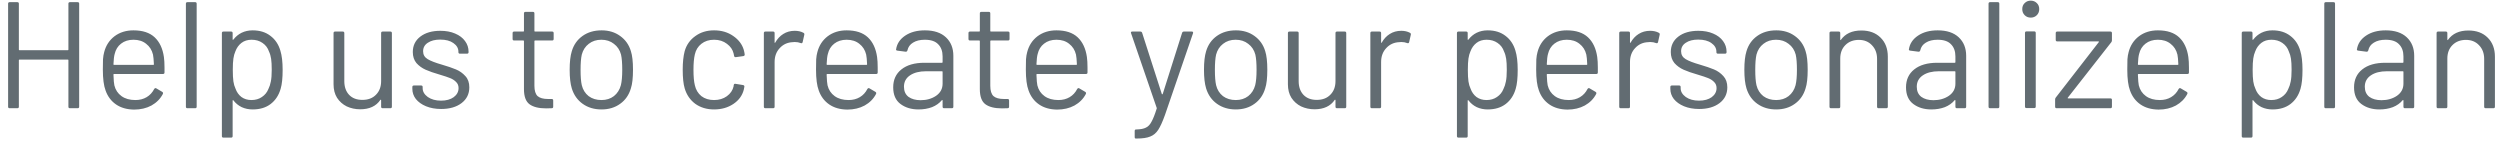 <svg width="231" height="13" viewBox="0 0 231 13" fill="none" xmlns="http://www.w3.org/2000/svg">
<path d="M6.321 0.34C6.321 0.247 6.367 0.2 6.461 0.2H7.175C7.268 0.2 7.315 0.247 7.315 0.34V9.86C7.315 9.953 7.268 10 7.175 10H6.461C6.367 10 6.321 9.953 6.321 9.86V5.562C6.321 5.525 6.302 5.506 6.265 5.506H1.799C1.761 5.506 1.743 5.525 1.743 5.562V9.86C1.743 9.953 1.696 10 1.603 10H0.889C0.795 10 0.749 9.953 0.749 9.86V0.34C0.749 0.247 0.795 0.2 0.889 0.2H1.603C1.696 0.2 1.743 0.247 1.743 0.34V4.582C1.743 4.619 1.761 4.638 1.799 4.638H6.265C6.302 4.638 6.321 4.619 6.321 4.582V0.34ZM15.145 5.268C15.182 5.529 15.201 5.856 15.201 6.248V6.696C15.201 6.789 15.154 6.836 15.061 6.836H10.539C10.501 6.836 10.483 6.855 10.483 6.892C10.501 7.405 10.529 7.737 10.567 7.886C10.669 8.306 10.889 8.637 11.225 8.88C11.561 9.123 11.99 9.244 12.513 9.244C12.905 9.244 13.25 9.155 13.549 8.978C13.847 8.801 14.081 8.549 14.249 8.222C14.305 8.138 14.37 8.119 14.445 8.166L14.991 8.488C15.065 8.535 15.084 8.6 15.047 8.684C14.813 9.132 14.463 9.487 13.997 9.748C13.53 10 12.993 10.126 12.387 10.126C11.724 10.117 11.169 9.958 10.721 9.65C10.273 9.342 9.951 8.913 9.755 8.362C9.587 7.914 9.503 7.27 9.503 6.43C9.503 6.038 9.507 5.721 9.517 5.478C9.535 5.226 9.573 5.002 9.629 4.806C9.787 4.199 10.105 3.714 10.581 3.35C11.066 2.986 11.649 2.804 12.331 2.804C13.18 2.804 13.833 3.019 14.291 3.448C14.748 3.877 15.033 4.484 15.145 5.268ZM12.331 3.672C11.873 3.672 11.491 3.793 11.183 4.036C10.884 4.269 10.688 4.587 10.595 4.988C10.539 5.184 10.501 5.501 10.483 5.94C10.483 5.977 10.501 5.996 10.539 5.996H14.165C14.202 5.996 14.221 5.977 14.221 5.94C14.202 5.52 14.174 5.221 14.137 5.044C14.034 4.624 13.824 4.293 13.507 4.05C13.199 3.798 12.807 3.672 12.331 3.672ZM17.317 10C17.224 10 17.177 9.953 17.177 9.86V0.34C17.177 0.247 17.224 0.2 17.317 0.2H18.032C18.125 0.2 18.172 0.247 18.172 0.34V9.86C18.172 9.953 18.125 10 18.032 10H17.317ZM25.906 4.68C26.046 5.128 26.116 5.721 26.116 6.458C26.116 7.205 26.056 7.783 25.934 8.194C25.766 8.791 25.458 9.263 25.01 9.608C24.572 9.944 24.016 10.112 23.344 10.112C22.98 10.112 22.644 10.042 22.336 9.902C22.028 9.753 21.772 9.543 21.566 9.272C21.548 9.253 21.529 9.249 21.51 9.258C21.501 9.258 21.496 9.267 21.496 9.286V12.576C21.496 12.669 21.45 12.716 21.356 12.716H20.642C20.549 12.716 20.502 12.669 20.502 12.576V3.056C20.502 2.963 20.549 2.916 20.642 2.916H21.356C21.45 2.916 21.496 2.963 21.496 3.056V3.644C21.496 3.663 21.501 3.677 21.51 3.686C21.529 3.686 21.548 3.677 21.566 3.658C21.772 3.387 22.024 3.177 22.322 3.028C22.63 2.879 22.971 2.804 23.344 2.804C23.998 2.804 24.544 2.972 24.982 3.308C25.43 3.644 25.738 4.101 25.906 4.68ZM24.8 8.222C24.903 8.017 24.978 7.788 25.024 7.536C25.08 7.275 25.108 6.915 25.108 6.458C25.108 6.019 25.09 5.679 25.052 5.436C25.015 5.184 24.95 4.96 24.856 4.764C24.744 4.428 24.544 4.162 24.254 3.966C23.974 3.77 23.638 3.672 23.246 3.672C22.873 3.672 22.56 3.77 22.308 3.966C22.056 4.162 21.87 4.423 21.748 4.75C21.664 4.937 21.604 5.156 21.566 5.408C21.529 5.66 21.51 6.01 21.51 6.458C21.51 6.906 21.529 7.261 21.566 7.522C21.604 7.774 21.669 7.998 21.762 8.194C21.874 8.511 22.056 8.768 22.308 8.964C22.57 9.151 22.878 9.244 23.232 9.244C23.606 9.244 23.928 9.151 24.198 8.964C24.478 8.777 24.679 8.53 24.8 8.222ZM35.216 3.056C35.216 2.963 35.262 2.916 35.356 2.916H36.07C36.163 2.916 36.21 2.963 36.21 3.056V9.86C36.21 9.953 36.163 10 36.07 10H35.356C35.262 10 35.216 9.953 35.216 9.86V9.258C35.216 9.239 35.206 9.225 35.188 9.216C35.169 9.207 35.155 9.211 35.146 9.23C34.754 9.809 34.133 10.098 33.284 10.098C32.836 10.098 32.42 10.009 32.038 9.832C31.664 9.645 31.366 9.379 31.142 9.034C30.927 8.689 30.82 8.273 30.82 7.788V3.056C30.82 2.963 30.866 2.916 30.96 2.916H31.674C31.767 2.916 31.814 2.963 31.814 3.056V7.494C31.814 8.026 31.963 8.451 32.262 8.768C32.56 9.076 32.966 9.23 33.48 9.23C34.012 9.23 34.432 9.071 34.74 8.754C35.057 8.437 35.216 8.017 35.216 7.494V3.056ZM40.761 10.07C40.239 10.07 39.772 9.986 39.361 9.818C38.96 9.65 38.647 9.426 38.423 9.146C38.209 8.866 38.101 8.553 38.101 8.208V8.04C38.101 7.947 38.148 7.9 38.241 7.9H38.913C39.007 7.9 39.053 7.947 39.053 8.04V8.152C39.053 8.46 39.212 8.731 39.529 8.964C39.856 9.188 40.262 9.3 40.747 9.3C41.233 9.3 41.625 9.193 41.923 8.978C42.222 8.754 42.371 8.474 42.371 8.138C42.371 7.905 42.292 7.713 42.133 7.564C41.984 7.415 41.802 7.298 41.587 7.214C41.382 7.13 41.06 7.023 40.621 6.892C40.099 6.743 39.669 6.593 39.333 6.444C38.997 6.295 38.713 6.089 38.479 5.828C38.255 5.557 38.143 5.217 38.143 4.806C38.143 4.209 38.377 3.733 38.843 3.378C39.31 3.023 39.926 2.846 40.691 2.846C41.205 2.846 41.657 2.93 42.049 3.098C42.451 3.266 42.759 3.499 42.973 3.798C43.188 4.087 43.295 4.414 43.295 4.778V4.82C43.295 4.913 43.249 4.96 43.155 4.96H42.497C42.404 4.96 42.357 4.913 42.357 4.82V4.778C42.357 4.461 42.203 4.195 41.895 3.98C41.597 3.765 41.191 3.658 40.677 3.658C40.201 3.658 39.819 3.756 39.529 3.952C39.24 4.139 39.095 4.4 39.095 4.736C39.095 5.053 39.235 5.296 39.515 5.464C39.795 5.632 40.229 5.8 40.817 5.968C41.359 6.127 41.797 6.276 42.133 6.416C42.469 6.556 42.759 6.761 43.001 7.032C43.244 7.293 43.365 7.639 43.365 8.068C43.365 8.675 43.127 9.16 42.651 9.524C42.175 9.888 41.545 10.07 40.761 10.07ZM51.158 3.602C51.158 3.695 51.112 3.742 51.018 3.742H49.436C49.399 3.742 49.38 3.761 49.38 3.798V7.928C49.38 8.376 49.478 8.693 49.674 8.88C49.88 9.057 50.197 9.146 50.626 9.146H50.976C51.07 9.146 51.116 9.193 51.116 9.286V9.86C51.116 9.953 51.07 10 50.976 10C50.864 10.009 50.692 10.014 50.458 10.014C49.786 10.014 49.278 9.888 48.932 9.636C48.587 9.384 48.414 8.917 48.414 8.236V3.798C48.414 3.761 48.396 3.742 48.358 3.742H47.504C47.411 3.742 47.364 3.695 47.364 3.602V3.056C47.364 2.963 47.411 2.916 47.504 2.916H48.358C48.396 2.916 48.414 2.897 48.414 2.86V1.236C48.414 1.143 48.461 1.096 48.554 1.096H49.24C49.334 1.096 49.38 1.143 49.38 1.236V2.86C49.38 2.897 49.399 2.916 49.436 2.916H51.018C51.112 2.916 51.158 2.963 51.158 3.056V3.602ZM55.577 10.112C54.905 10.112 54.326 9.939 53.841 9.594C53.356 9.249 53.02 8.773 52.833 8.166C52.702 7.737 52.637 7.163 52.637 6.444C52.637 5.725 52.702 5.156 52.833 4.736C53.01 4.139 53.342 3.667 53.827 3.322C54.312 2.977 54.9 2.804 55.591 2.804C56.254 2.804 56.823 2.977 57.299 3.322C57.784 3.667 58.116 4.134 58.293 4.722C58.424 5.123 58.489 5.697 58.489 6.444C58.489 7.2 58.424 7.774 58.293 8.166C58.116 8.773 57.784 9.249 57.299 9.594C56.823 9.939 56.249 10.112 55.577 10.112ZM55.577 9.244C56.025 9.244 56.408 9.123 56.725 8.88C57.042 8.628 57.257 8.292 57.369 7.872C57.453 7.536 57.495 7.065 57.495 6.458C57.495 5.842 57.458 5.371 57.383 5.044C57.271 4.624 57.052 4.293 56.725 4.05C56.408 3.798 56.02 3.672 55.563 3.672C55.106 3.672 54.718 3.798 54.401 4.05C54.084 4.293 53.869 4.624 53.757 5.044C53.682 5.371 53.645 5.842 53.645 6.458C53.645 7.074 53.682 7.545 53.757 7.872C53.86 8.292 54.07 8.628 54.387 8.88C54.714 9.123 55.11 9.244 55.577 9.244ZM65.981 10.112C65.309 10.112 64.73 9.939 64.245 9.594C63.769 9.239 63.442 8.763 63.265 8.166C63.143 7.755 63.083 7.177 63.083 6.43C63.083 5.758 63.143 5.189 63.265 4.722C63.433 4.143 63.759 3.681 64.245 3.336C64.73 2.981 65.309 2.804 65.981 2.804C66.662 2.804 67.25 2.977 67.745 3.322C68.249 3.667 68.575 4.097 68.725 4.61C68.771 4.778 68.799 4.918 68.809 5.03V5.058C68.809 5.123 68.767 5.165 68.683 5.184L67.983 5.282H67.955C67.889 5.282 67.847 5.24 67.829 5.156L67.787 4.946C67.703 4.591 67.497 4.293 67.171 4.05C66.844 3.798 66.447 3.672 65.981 3.672C65.514 3.672 65.122 3.798 64.805 4.05C64.497 4.293 64.296 4.619 64.203 5.03C64.119 5.385 64.077 5.856 64.077 6.444C64.077 7.06 64.119 7.536 64.203 7.872C64.296 8.292 64.497 8.628 64.805 8.88C65.122 9.123 65.514 9.244 65.981 9.244C66.438 9.244 66.83 9.127 67.157 8.894C67.493 8.651 67.703 8.343 67.787 7.97V7.914L67.801 7.858C67.81 7.765 67.866 7.727 67.969 7.746L68.655 7.858C68.748 7.877 68.79 7.928 68.781 8.012L68.725 8.292C68.585 8.833 68.263 9.272 67.759 9.608C67.255 9.944 66.662 10.112 65.981 10.112ZM73.436 2.846C73.744 2.846 74.01 2.907 74.234 3.028C74.309 3.065 74.337 3.126 74.318 3.21L74.164 3.896C74.136 3.989 74.075 4.017 73.982 3.98C73.823 3.915 73.641 3.882 73.436 3.882L73.254 3.896C72.769 3.915 72.367 4.097 72.05 4.442C71.733 4.778 71.574 5.207 71.574 5.73V9.86C71.574 9.953 71.527 10 71.434 10H70.72C70.627 10 70.58 9.953 70.58 9.86V3.056C70.58 2.963 70.627 2.916 70.72 2.916H71.434C71.527 2.916 71.574 2.963 71.574 3.056V3.91C71.574 3.938 71.579 3.957 71.588 3.966C71.607 3.966 71.621 3.957 71.63 3.938C71.826 3.593 72.073 3.327 72.372 3.14C72.68 2.944 73.035 2.846 73.436 2.846ZM81.043 5.268C81.081 5.529 81.099 5.856 81.099 6.248V6.696C81.099 6.789 81.053 6.836 80.959 6.836H76.437C76.4 6.836 76.381 6.855 76.381 6.892C76.4 7.405 76.428 7.737 76.465 7.886C76.568 8.306 76.787 8.637 77.123 8.88C77.459 9.123 77.889 9.244 78.411 9.244C78.803 9.244 79.149 9.155 79.447 8.978C79.746 8.801 79.979 8.549 80.147 8.222C80.203 8.138 80.269 8.119 80.343 8.166L80.889 8.488C80.964 8.535 80.983 8.6 80.945 8.684C80.712 9.132 80.362 9.487 79.895 9.748C79.429 10 78.892 10.126 78.285 10.126C77.623 10.117 77.067 9.958 76.619 9.65C76.171 9.342 75.849 8.913 75.653 8.362C75.485 7.914 75.401 7.27 75.401 6.43C75.401 6.038 75.406 5.721 75.415 5.478C75.434 5.226 75.471 5.002 75.527 4.806C75.686 4.199 76.003 3.714 76.479 3.35C76.965 2.986 77.548 2.804 78.229 2.804C79.079 2.804 79.732 3.019 80.189 3.448C80.647 3.877 80.931 4.484 81.043 5.268ZM78.229 3.672C77.772 3.672 77.389 3.793 77.081 4.036C76.783 4.269 76.587 4.587 76.493 4.988C76.437 5.184 76.4 5.501 76.381 5.94C76.381 5.977 76.4 5.996 76.437 5.996H80.063C80.101 5.996 80.119 5.977 80.119 5.94C80.101 5.52 80.073 5.221 80.035 5.044C79.933 4.624 79.723 4.293 79.405 4.05C79.097 3.798 78.705 3.672 78.229 3.672ZM85.458 2.804C86.298 2.804 86.946 3.019 87.404 3.448C87.861 3.877 88.09 4.447 88.09 5.156V9.86C88.09 9.953 88.043 10 87.95 10H87.236C87.142 10 87.096 9.953 87.096 9.86V9.286C87.096 9.267 87.086 9.253 87.068 9.244C87.058 9.235 87.044 9.239 87.026 9.258C86.792 9.538 86.489 9.753 86.116 9.902C85.742 10.042 85.327 10.112 84.87 10.112C84.207 10.112 83.652 9.944 83.204 9.608C82.756 9.272 82.532 8.759 82.532 8.068C82.532 7.368 82.784 6.817 83.288 6.416C83.801 6.005 84.51 5.8 85.416 5.8H87.04C87.077 5.8 87.096 5.781 87.096 5.744V5.212C87.096 4.736 86.96 4.363 86.69 4.092C86.428 3.812 86.018 3.672 85.458 3.672C85.01 3.672 84.646 3.761 84.366 3.938C84.086 4.106 83.913 4.344 83.848 4.652C83.82 4.745 83.764 4.787 83.68 4.778L82.924 4.68C82.821 4.661 82.779 4.624 82.798 4.568C82.872 4.045 83.152 3.621 83.638 3.294C84.123 2.967 84.73 2.804 85.458 2.804ZM85.066 9.258C85.616 9.258 86.092 9.123 86.494 8.852C86.895 8.572 87.096 8.199 87.096 7.732V6.64C87.096 6.603 87.077 6.584 87.04 6.584H85.57C84.954 6.584 84.459 6.71 84.086 6.962C83.712 7.214 83.526 7.564 83.526 8.012C83.526 8.423 83.666 8.735 83.946 8.95C84.235 9.155 84.608 9.258 85.066 9.258ZM93.281 3.602C93.281 3.695 93.235 3.742 93.141 3.742H91.559C91.522 3.742 91.503 3.761 91.503 3.798V7.928C91.503 8.376 91.601 8.693 91.797 8.88C92.003 9.057 92.32 9.146 92.749 9.146H93.099C93.193 9.146 93.239 9.193 93.239 9.286V9.86C93.239 9.953 93.193 10 93.099 10C92.987 10.009 92.815 10.014 92.581 10.014C91.909 10.014 91.401 9.888 91.055 9.636C90.71 9.384 90.537 8.917 90.537 8.236V3.798C90.537 3.761 90.519 3.742 90.481 3.742H89.627C89.534 3.742 89.487 3.695 89.487 3.602V3.056C89.487 2.963 89.534 2.916 89.627 2.916H90.481C90.519 2.916 90.537 2.897 90.537 2.86V1.236C90.537 1.143 90.584 1.096 90.677 1.096H91.363C91.457 1.096 91.503 1.143 91.503 1.236V2.86C91.503 2.897 91.522 2.916 91.559 2.916H93.141C93.235 2.916 93.281 2.963 93.281 3.056V3.602ZM100.43 5.268C100.467 5.529 100.486 5.856 100.486 6.248V6.696C100.486 6.789 100.439 6.836 100.346 6.836H95.824C95.787 6.836 95.768 6.855 95.768 6.892C95.787 7.405 95.815 7.737 95.852 7.886C95.955 8.306 96.174 8.637 96.51 8.88C96.846 9.123 97.275 9.244 97.798 9.244C98.19 9.244 98.535 9.155 98.834 8.978C99.133 8.801 99.366 8.549 99.534 8.222C99.59 8.138 99.655 8.119 99.73 8.166L100.276 8.488C100.351 8.535 100.369 8.6 100.332 8.684C100.099 9.132 99.749 9.487 99.282 9.748C98.815 10 98.279 10.126 97.672 10.126C97.009 10.117 96.454 9.958 96.006 9.65C95.558 9.342 95.236 8.913 95.04 8.362C94.872 7.914 94.788 7.27 94.788 6.43C94.788 6.038 94.793 5.721 94.802 5.478C94.821 5.226 94.858 5.002 94.914 4.806C95.073 4.199 95.39 3.714 95.866 3.35C96.351 2.986 96.935 2.804 97.616 2.804C98.465 2.804 99.119 3.019 99.576 3.448C100.033 3.877 100.318 4.484 100.43 5.268ZM97.616 3.672C97.159 3.672 96.776 3.793 96.468 4.036C96.169 4.269 95.973 4.587 95.88 4.988C95.824 5.184 95.787 5.501 95.768 5.94C95.768 5.977 95.787 5.996 95.824 5.996H99.45C99.487 5.996 99.506 5.977 99.506 5.94C99.487 5.52 99.459 5.221 99.422 5.044C99.319 4.624 99.109 4.293 98.792 4.05C98.484 3.798 98.092 3.672 97.616 3.672ZM104.944 12.8C104.878 12.8 104.846 12.753 104.846 12.66V12.1C104.846 12.007 104.892 11.96 104.986 11.96H105.042C105.406 11.951 105.686 11.895 105.882 11.792C106.087 11.699 106.26 11.517 106.4 11.246C106.549 10.985 106.708 10.583 106.876 10.042C106.894 10.005 106.894 9.977 106.876 9.958L104.51 3.07L104.496 3.014C104.496 2.949 104.538 2.916 104.622 2.916H105.364C105.448 2.916 105.504 2.953 105.532 3.028L107.352 8.684C107.361 8.703 107.375 8.712 107.394 8.712C107.412 8.712 107.426 8.703 107.436 8.684L109.228 3.028C109.256 2.953 109.312 2.916 109.396 2.916H110.124C110.226 2.916 110.264 2.967 110.236 3.07L107.646 10.616C107.422 11.241 107.212 11.703 107.016 12.002C106.82 12.301 106.572 12.506 106.274 12.618C105.984 12.739 105.574 12.8 105.042 12.8H104.944ZM114.188 10.112C113.516 10.112 112.938 9.939 112.452 9.594C111.967 9.249 111.631 8.773 111.444 8.166C111.314 7.737 111.248 7.163 111.248 6.444C111.248 5.725 111.314 5.156 111.444 4.736C111.622 4.139 111.953 3.667 112.438 3.322C112.924 2.977 113.512 2.804 114.202 2.804C114.865 2.804 115.434 2.977 115.91 3.322C116.396 3.667 116.727 4.134 116.904 4.722C117.035 5.123 117.1 5.697 117.1 6.444C117.1 7.2 117.035 7.774 116.904 8.166C116.727 8.773 116.396 9.249 115.91 9.594C115.434 9.939 114.86 10.112 114.188 10.112ZM114.188 9.244C114.636 9.244 115.019 9.123 115.336 8.88C115.654 8.628 115.868 8.292 115.98 7.872C116.064 7.536 116.106 7.065 116.106 6.458C116.106 5.842 116.069 5.371 115.994 5.044C115.882 4.624 115.663 4.293 115.336 4.05C115.019 3.798 114.632 3.672 114.174 3.672C113.717 3.672 113.33 3.798 113.012 4.05C112.695 4.293 112.48 4.624 112.368 5.044C112.294 5.371 112.256 5.842 112.256 6.458C112.256 7.074 112.294 7.545 112.368 7.872C112.471 8.292 112.681 8.628 112.998 8.88C113.325 9.123 113.722 9.244 114.188 9.244ZM123.399 3.056C123.399 2.963 123.446 2.916 123.539 2.916H124.253C124.346 2.916 124.393 2.963 124.393 3.056V9.86C124.393 9.953 124.346 10 124.253 10H123.539C123.446 10 123.399 9.953 123.399 9.86V9.258C123.399 9.239 123.39 9.225 123.371 9.216C123.352 9.207 123.338 9.211 123.329 9.23C122.937 9.809 122.316 10.098 121.467 10.098C121.019 10.098 120.604 10.009 120.221 9.832C119.848 9.645 119.549 9.379 119.325 9.034C119.11 8.689 119.003 8.273 119.003 7.788V3.056C119.003 2.963 119.05 2.916 119.143 2.916H119.857C119.95 2.916 119.997 2.963 119.997 3.056V7.494C119.997 8.026 120.146 8.451 120.445 8.768C120.744 9.076 121.15 9.23 121.663 9.23C122.195 9.23 122.615 9.071 122.923 8.754C123.24 8.437 123.399 8.017 123.399 7.494V3.056ZM129.477 2.846C129.785 2.846 130.051 2.907 130.275 3.028C130.35 3.065 130.378 3.126 130.359 3.21L130.205 3.896C130.177 3.989 130.116 4.017 130.023 3.98C129.864 3.915 129.682 3.882 129.477 3.882L129.295 3.896C128.81 3.915 128.408 4.097 128.091 4.442C127.774 4.778 127.615 5.207 127.615 5.73V9.86C127.615 9.953 127.568 10 127.475 10H126.761C126.668 10 126.621 9.953 126.621 9.86V3.056C126.621 2.963 126.668 2.916 126.761 2.916H127.475C127.568 2.916 127.615 2.963 127.615 3.056V3.91C127.615 3.938 127.62 3.957 127.629 3.966C127.648 3.966 127.662 3.957 127.671 3.938C127.867 3.593 128.114 3.327 128.413 3.14C128.721 2.944 129.076 2.846 129.477 2.846ZM140.025 4.68C140.165 5.128 140.235 5.721 140.235 6.458C140.235 7.205 140.175 7.783 140.053 8.194C139.885 8.791 139.577 9.263 139.129 9.608C138.691 9.944 138.135 10.112 137.463 10.112C137.099 10.112 136.763 10.042 136.455 9.902C136.147 9.753 135.891 9.543 135.685 9.272C135.667 9.253 135.648 9.249 135.629 9.258C135.62 9.258 135.615 9.267 135.615 9.286V12.576C135.615 12.669 135.569 12.716 135.475 12.716H134.761C134.668 12.716 134.621 12.669 134.621 12.576V3.056C134.621 2.963 134.668 2.916 134.761 2.916H135.475C135.569 2.916 135.615 2.963 135.615 3.056V3.644C135.615 3.663 135.62 3.677 135.629 3.686C135.648 3.686 135.667 3.677 135.685 3.658C135.891 3.387 136.143 3.177 136.441 3.028C136.749 2.879 137.09 2.804 137.463 2.804C138.117 2.804 138.663 2.972 139.101 3.308C139.549 3.644 139.857 4.101 140.025 4.68ZM138.919 8.222C139.022 8.017 139.097 7.788 139.143 7.536C139.199 7.275 139.227 6.915 139.227 6.458C139.227 6.019 139.209 5.679 139.171 5.436C139.134 5.184 139.069 4.96 138.975 4.764C138.863 4.428 138.663 4.162 138.373 3.966C138.093 3.77 137.757 3.672 137.365 3.672C136.992 3.672 136.679 3.77 136.427 3.966C136.175 4.162 135.989 4.423 135.867 4.75C135.783 4.937 135.723 5.156 135.685 5.408C135.648 5.66 135.629 6.01 135.629 6.458C135.629 6.906 135.648 7.261 135.685 7.522C135.723 7.774 135.788 7.998 135.881 8.194C135.993 8.511 136.175 8.768 136.427 8.964C136.689 9.151 136.997 9.244 137.351 9.244C137.725 9.244 138.047 9.151 138.317 8.964C138.597 8.777 138.798 8.53 138.919 8.222ZM147.584 5.268C147.622 5.529 147.64 5.856 147.64 6.248V6.696C147.64 6.789 147.594 6.836 147.5 6.836H142.978C142.941 6.836 142.922 6.855 142.922 6.892C142.941 7.405 142.969 7.737 143.006 7.886C143.109 8.306 143.328 8.637 143.664 8.88C144 9.123 144.43 9.244 144.952 9.244C145.344 9.244 145.69 9.155 145.988 8.978C146.287 8.801 146.52 8.549 146.688 8.222C146.744 8.138 146.81 8.119 146.884 8.166L147.43 8.488C147.505 8.535 147.524 8.6 147.486 8.684C147.253 9.132 146.903 9.487 146.436 9.748C145.97 10 145.433 10.126 144.826 10.126C144.164 10.117 143.608 9.958 143.16 9.65C142.712 9.342 142.39 8.913 142.194 8.362C142.026 7.914 141.942 7.27 141.942 6.43C141.942 6.038 141.947 5.721 141.956 5.478C141.975 5.226 142.012 5.002 142.068 4.806C142.227 4.199 142.544 3.714 143.02 3.35C143.506 2.986 144.089 2.804 144.77 2.804C145.62 2.804 146.273 3.019 146.73 3.448C147.188 3.877 147.472 4.484 147.584 5.268ZM144.77 3.672C144.313 3.672 143.93 3.793 143.622 4.036C143.324 4.269 143.128 4.587 143.034 4.988C142.978 5.184 142.941 5.501 142.922 5.94C142.922 5.977 142.941 5.996 142.978 5.996H146.604C146.642 5.996 146.66 5.977 146.66 5.94C146.642 5.52 146.614 5.221 146.576 5.044C146.474 4.624 146.264 4.293 145.946 4.05C145.638 3.798 145.246 3.672 144.77 3.672ZM152.473 2.846C152.781 2.846 153.047 2.907 153.271 3.028C153.346 3.065 153.374 3.126 153.355 3.21L153.201 3.896C153.173 3.989 153.112 4.017 153.019 3.98C152.86 3.915 152.678 3.882 152.473 3.882L152.291 3.896C151.806 3.915 151.404 4.097 151.087 4.442C150.77 4.778 150.611 5.207 150.611 5.73V9.86C150.611 9.953 150.564 10 150.471 10H149.757C149.664 10 149.617 9.953 149.617 9.86V3.056C149.617 2.963 149.664 2.916 149.757 2.916H150.471C150.564 2.916 150.611 2.963 150.611 3.056V3.91C150.611 3.938 150.616 3.957 150.625 3.966C150.644 3.966 150.658 3.957 150.667 3.938C150.863 3.593 151.11 3.327 151.409 3.14C151.717 2.944 152.072 2.846 152.473 2.846ZM157 10.07C156.477 10.07 156.01 9.986 155.6 9.818C155.198 9.65 154.886 9.426 154.662 9.146C154.447 8.866 154.34 8.553 154.34 8.208V8.04C154.34 7.947 154.386 7.9 154.48 7.9H155.152C155.245 7.9 155.292 7.947 155.292 8.04V8.152C155.292 8.46 155.45 8.731 155.768 8.964C156.094 9.188 156.5 9.3 156.986 9.3C157.471 9.3 157.863 9.193 158.162 8.978C158.46 8.754 158.61 8.474 158.61 8.138C158.61 7.905 158.53 7.713 158.372 7.564C158.222 7.415 158.04 7.298 157.826 7.214C157.62 7.13 157.298 7.023 156.86 6.892C156.337 6.743 155.908 6.593 155.572 6.444C155.236 6.295 154.951 6.089 154.718 5.828C154.494 5.557 154.382 5.217 154.382 4.806C154.382 4.209 154.615 3.733 155.082 3.378C155.548 3.023 156.164 2.846 156.93 2.846C157.443 2.846 157.896 2.93 158.288 3.098C158.689 3.266 158.997 3.499 159.212 3.798C159.426 4.087 159.534 4.414 159.534 4.778V4.82C159.534 4.913 159.487 4.96 159.394 4.96H158.736C158.642 4.96 158.596 4.913 158.596 4.82V4.778C158.596 4.461 158.442 4.195 158.134 3.98C157.835 3.765 157.429 3.658 156.916 3.658C156.44 3.658 156.057 3.756 155.768 3.952C155.478 4.139 155.334 4.4 155.334 4.736C155.334 5.053 155.474 5.296 155.754 5.464C156.034 5.632 156.468 5.8 157.056 5.968C157.597 6.127 158.036 6.276 158.372 6.416C158.708 6.556 158.997 6.761 159.24 7.032C159.482 7.293 159.604 7.639 159.604 8.068C159.604 8.675 159.366 9.16 158.89 9.524C158.414 9.888 157.784 10.07 157 10.07ZM164.118 10.112C163.446 10.112 162.867 9.939 162.382 9.594C161.897 9.249 161.561 8.773 161.374 8.166C161.243 7.737 161.178 7.163 161.178 6.444C161.178 5.725 161.243 5.156 161.374 4.736C161.551 4.139 161.883 3.667 162.368 3.322C162.853 2.977 163.441 2.804 164.132 2.804C164.795 2.804 165.364 2.977 165.84 3.322C166.325 3.667 166.657 4.134 166.834 4.722C166.965 5.123 167.03 5.697 167.03 6.444C167.03 7.2 166.965 7.774 166.834 8.166C166.657 8.773 166.325 9.249 165.84 9.594C165.364 9.939 164.79 10.112 164.118 10.112ZM164.118 9.244C164.566 9.244 164.949 9.123 165.266 8.88C165.583 8.628 165.798 8.292 165.91 7.872C165.994 7.536 166.036 7.065 166.036 6.458C166.036 5.842 165.999 5.371 165.924 5.044C165.812 4.624 165.593 4.293 165.266 4.05C164.949 3.798 164.561 3.672 164.104 3.672C163.647 3.672 163.259 3.798 162.942 4.05C162.625 4.293 162.41 4.624 162.298 5.044C162.223 5.371 162.186 5.842 162.186 6.458C162.186 7.074 162.223 7.545 162.298 7.872C162.401 8.292 162.611 8.628 162.928 8.88C163.255 9.123 163.651 9.244 164.118 9.244ZM171.985 2.818C172.731 2.818 173.324 3.037 173.763 3.476C174.211 3.915 174.435 4.503 174.435 5.24V9.86C174.435 9.953 174.388 10 174.295 10H173.581C173.487 10 173.441 9.953 173.441 9.86V5.436C173.441 4.923 173.282 4.503 172.965 4.176C172.657 3.849 172.255 3.686 171.761 3.686C171.247 3.686 170.832 3.845 170.515 4.162C170.197 4.479 170.039 4.895 170.039 5.408V9.86C170.039 9.953 169.992 10 169.899 10H169.185C169.091 10 169.045 9.953 169.045 9.86V3.056C169.045 2.963 169.091 2.916 169.185 2.916H169.899C169.992 2.916 170.039 2.963 170.039 3.056V3.658C170.039 3.677 170.043 3.691 170.053 3.7C170.071 3.709 170.085 3.705 170.095 3.686C170.505 3.107 171.135 2.818 171.985 2.818ZM179.042 2.804C179.882 2.804 180.53 3.019 180.988 3.448C181.445 3.877 181.674 4.447 181.674 5.156V9.86C181.674 9.953 181.627 10 181.534 10H180.82C180.726 10 180.68 9.953 180.68 9.86V9.286C180.68 9.267 180.67 9.253 180.652 9.244C180.642 9.235 180.628 9.239 180.61 9.258C180.376 9.538 180.073 9.753 179.7 9.902C179.326 10.042 178.911 10.112 178.454 10.112C177.791 10.112 177.236 9.944 176.788 9.608C176.34 9.272 176.116 8.759 176.116 8.068C176.116 7.368 176.368 6.817 176.872 6.416C177.385 6.005 178.094 5.8 179 5.8H180.624C180.661 5.8 180.68 5.781 180.68 5.744V5.212C180.68 4.736 180.544 4.363 180.274 4.092C180.012 3.812 179.602 3.672 179.042 3.672C178.594 3.672 178.23 3.761 177.95 3.938C177.67 4.106 177.497 4.344 177.432 4.652C177.404 4.745 177.348 4.787 177.264 4.778L176.508 4.68C176.405 4.661 176.363 4.624 176.382 4.568C176.456 4.045 176.736 3.621 177.222 3.294C177.707 2.967 178.314 2.804 179.042 2.804ZM178.65 9.258C179.2 9.258 179.676 9.123 180.078 8.852C180.479 8.572 180.68 8.199 180.68 7.732V6.64C180.68 6.603 180.661 6.584 180.624 6.584H179.154C178.538 6.584 178.043 6.71 177.67 6.962C177.296 7.214 177.11 7.564 177.11 8.012C177.11 8.423 177.25 8.735 177.53 8.95C177.819 9.155 178.192 9.258 178.65 9.258ZM183.882 10C183.789 10 183.742 9.953 183.742 9.86V0.34C183.742 0.247 183.789 0.2 183.882 0.2H184.596C184.689 0.2 184.736 0.247 184.736 0.34V9.86C184.736 9.953 184.689 10 184.596 10H183.882ZM187.641 1.628C187.417 1.628 187.23 1.553 187.081 1.404C186.931 1.255 186.857 1.068 186.857 0.844C186.857 0.611 186.931 0.424 187.081 0.284C187.23 0.135 187.417 0.06 187.641 0.06C187.865 0.06 188.051 0.135 188.201 0.284C188.35 0.424 188.425 0.611 188.425 0.844C188.425 1.068 188.35 1.255 188.201 1.404C188.051 1.553 187.865 1.628 187.641 1.628ZM187.249 9.986C187.155 9.986 187.109 9.939 187.109 9.846V3.042C187.109 2.949 187.155 2.902 187.249 2.902H187.963C188.056 2.902 188.103 2.949 188.103 3.042V9.846C188.103 9.939 188.056 9.986 187.963 9.986H187.249ZM190.033 10C189.94 10 189.893 9.953 189.893 9.86V9.188C189.893 9.123 189.912 9.067 189.949 9.02L193.925 3.896C193.944 3.877 193.948 3.863 193.939 3.854C193.93 3.835 193.916 3.826 193.897 3.826H190.089C189.996 3.826 189.949 3.779 189.949 3.686V3.056C189.949 2.963 189.996 2.916 190.089 2.916H195.003C195.096 2.916 195.143 2.963 195.143 3.056V3.728C195.143 3.793 195.124 3.849 195.087 3.896L191.069 9.02C191.05 9.039 191.046 9.057 191.055 9.076C191.064 9.085 191.078 9.09 191.097 9.09H195.003C195.096 9.09 195.143 9.137 195.143 9.23V9.86C195.143 9.953 195.096 10 195.003 10H190.033ZM202.203 5.268C202.241 5.529 202.259 5.856 202.259 6.248V6.696C202.259 6.789 202.213 6.836 202.119 6.836H197.597C197.56 6.836 197.541 6.855 197.541 6.892C197.56 7.405 197.588 7.737 197.625 7.886C197.728 8.306 197.947 8.637 198.283 8.88C198.619 9.123 199.049 9.244 199.571 9.244C199.963 9.244 200.309 9.155 200.607 8.978C200.906 8.801 201.139 8.549 201.307 8.222C201.363 8.138 201.429 8.119 201.503 8.166L202.049 8.488C202.124 8.535 202.143 8.6 202.105 8.684C201.872 9.132 201.522 9.487 201.055 9.748C200.589 10 200.052 10.126 199.445 10.126C198.783 10.117 198.227 9.958 197.779 9.65C197.331 9.342 197.009 8.913 196.813 8.362C196.645 7.914 196.561 7.27 196.561 6.43C196.561 6.038 196.566 5.721 196.575 5.478C196.594 5.226 196.631 5.002 196.687 4.806C196.846 4.199 197.163 3.714 197.639 3.35C198.125 2.986 198.708 2.804 199.389 2.804C200.239 2.804 200.892 3.019 201.349 3.448C201.807 3.877 202.091 4.484 202.203 5.268ZM199.389 3.672C198.932 3.672 198.549 3.793 198.241 4.036C197.943 4.269 197.747 4.587 197.653 4.988C197.597 5.184 197.56 5.501 197.541 5.94C197.541 5.977 197.56 5.996 197.597 5.996H201.223C201.261 5.996 201.279 5.977 201.279 5.94C201.261 5.52 201.233 5.221 201.195 5.044C201.093 4.624 200.883 4.293 200.565 4.05C200.257 3.798 199.865 3.672 199.389 3.672ZM212.541 4.68C212.681 5.128 212.751 5.721 212.751 6.458C212.751 7.205 212.69 7.783 212.569 8.194C212.401 8.791 212.093 9.263 211.645 9.608C211.206 9.944 210.651 10.112 209.979 10.112C209.615 10.112 209.279 10.042 208.971 9.902C208.663 9.753 208.406 9.543 208.201 9.272C208.182 9.253 208.164 9.249 208.145 9.258C208.136 9.258 208.131 9.267 208.131 9.286V12.576C208.131 12.669 208.084 12.716 207.991 12.716H207.277C207.184 12.716 207.137 12.669 207.137 12.576V3.056C207.137 2.963 207.184 2.916 207.277 2.916H207.991C208.084 2.916 208.131 2.963 208.131 3.056V3.644C208.131 3.663 208.136 3.677 208.145 3.686C208.164 3.686 208.182 3.677 208.201 3.658C208.406 3.387 208.658 3.177 208.957 3.028C209.265 2.879 209.606 2.804 209.979 2.804C210.632 2.804 211.178 2.972 211.617 3.308C212.065 3.644 212.373 4.101 212.541 4.68ZM211.435 8.222C211.538 8.017 211.612 7.788 211.659 7.536C211.715 7.275 211.743 6.915 211.743 6.458C211.743 6.019 211.724 5.679 211.687 5.436C211.65 5.184 211.584 4.96 211.491 4.764C211.379 4.428 211.178 4.162 210.889 3.966C210.609 3.77 210.273 3.672 209.881 3.672C209.508 3.672 209.195 3.77 208.943 3.966C208.691 4.162 208.504 4.423 208.383 4.75C208.299 4.937 208.238 5.156 208.201 5.408C208.164 5.66 208.145 6.01 208.145 6.458C208.145 6.906 208.164 7.261 208.201 7.522C208.238 7.774 208.304 7.998 208.397 8.194C208.509 8.511 208.691 8.768 208.943 8.964C209.204 9.151 209.512 9.244 209.867 9.244C210.24 9.244 210.562 9.151 210.833 8.964C211.113 8.777 211.314 8.53 211.435 8.222ZM214.904 10C214.81 10 214.764 9.953 214.764 9.86V0.34C214.764 0.247 214.81 0.2 214.904 0.2H215.618C215.711 0.2 215.758 0.247 215.758 0.34V9.86C215.758 9.953 215.711 10 215.618 10H214.904ZM220.44 2.804C221.28 2.804 221.929 3.019 222.386 3.448C222.843 3.877 223.072 4.447 223.072 5.156V9.86C223.072 9.953 223.025 10 222.932 10H222.218C222.125 10 222.078 9.953 222.078 9.86V9.286C222.078 9.267 222.069 9.253 222.05 9.244C222.041 9.235 222.027 9.239 222.008 9.258C221.775 9.538 221.471 9.753 221.098 9.902C220.725 10.042 220.309 10.112 219.852 10.112C219.189 10.112 218.634 9.944 218.186 9.608C217.738 9.272 217.514 8.759 217.514 8.068C217.514 7.368 217.766 6.817 218.27 6.416C218.783 6.005 219.493 5.8 220.398 5.8H222.022C222.059 5.8 222.078 5.781 222.078 5.744V5.212C222.078 4.736 221.943 4.363 221.672 4.092C221.411 3.812 221 3.672 220.44 3.672C219.992 3.672 219.628 3.761 219.348 3.938C219.068 4.106 218.895 4.344 218.83 4.652C218.802 4.745 218.746 4.787 218.662 4.778L217.906 4.68C217.803 4.661 217.761 4.624 217.78 4.568C217.855 4.045 218.135 3.621 218.62 3.294C219.105 2.967 219.712 2.804 220.44 2.804ZM220.048 9.258C220.599 9.258 221.075 9.123 221.476 8.852C221.877 8.572 222.078 8.199 222.078 7.732V6.64C222.078 6.603 222.059 6.584 222.022 6.584H220.552C219.936 6.584 219.441 6.71 219.068 6.962C218.695 7.214 218.508 7.564 218.508 8.012C218.508 8.423 218.648 8.735 218.928 8.95C219.217 9.155 219.591 9.258 220.048 9.258ZM228.081 2.818C228.827 2.818 229.42 3.037 229.859 3.476C230.307 3.915 230.531 4.503 230.531 5.24V9.86C230.531 9.953 230.484 10 230.391 10H229.677C229.583 10 229.537 9.953 229.537 9.86V5.436C229.537 4.923 229.378 4.503 229.061 4.176C228.753 3.849 228.351 3.686 227.857 3.686C227.343 3.686 226.928 3.845 226.611 4.162C226.293 4.479 226.135 4.895 226.135 5.408V9.86C226.135 9.953 226.088 10 225.995 10H225.281C225.187 10 225.141 9.953 225.141 9.86V3.056C225.141 2.963 225.187 2.916 225.281 2.916H225.995C226.088 2.916 226.135 2.963 226.135 3.056V3.658C226.135 3.677 226.139 3.691 226.149 3.7C226.167 3.709 226.181 3.705 226.191 3.686C226.601 3.107 227.231 2.818 228.081 2.818Z" fill="#626C72"/>
</svg>
